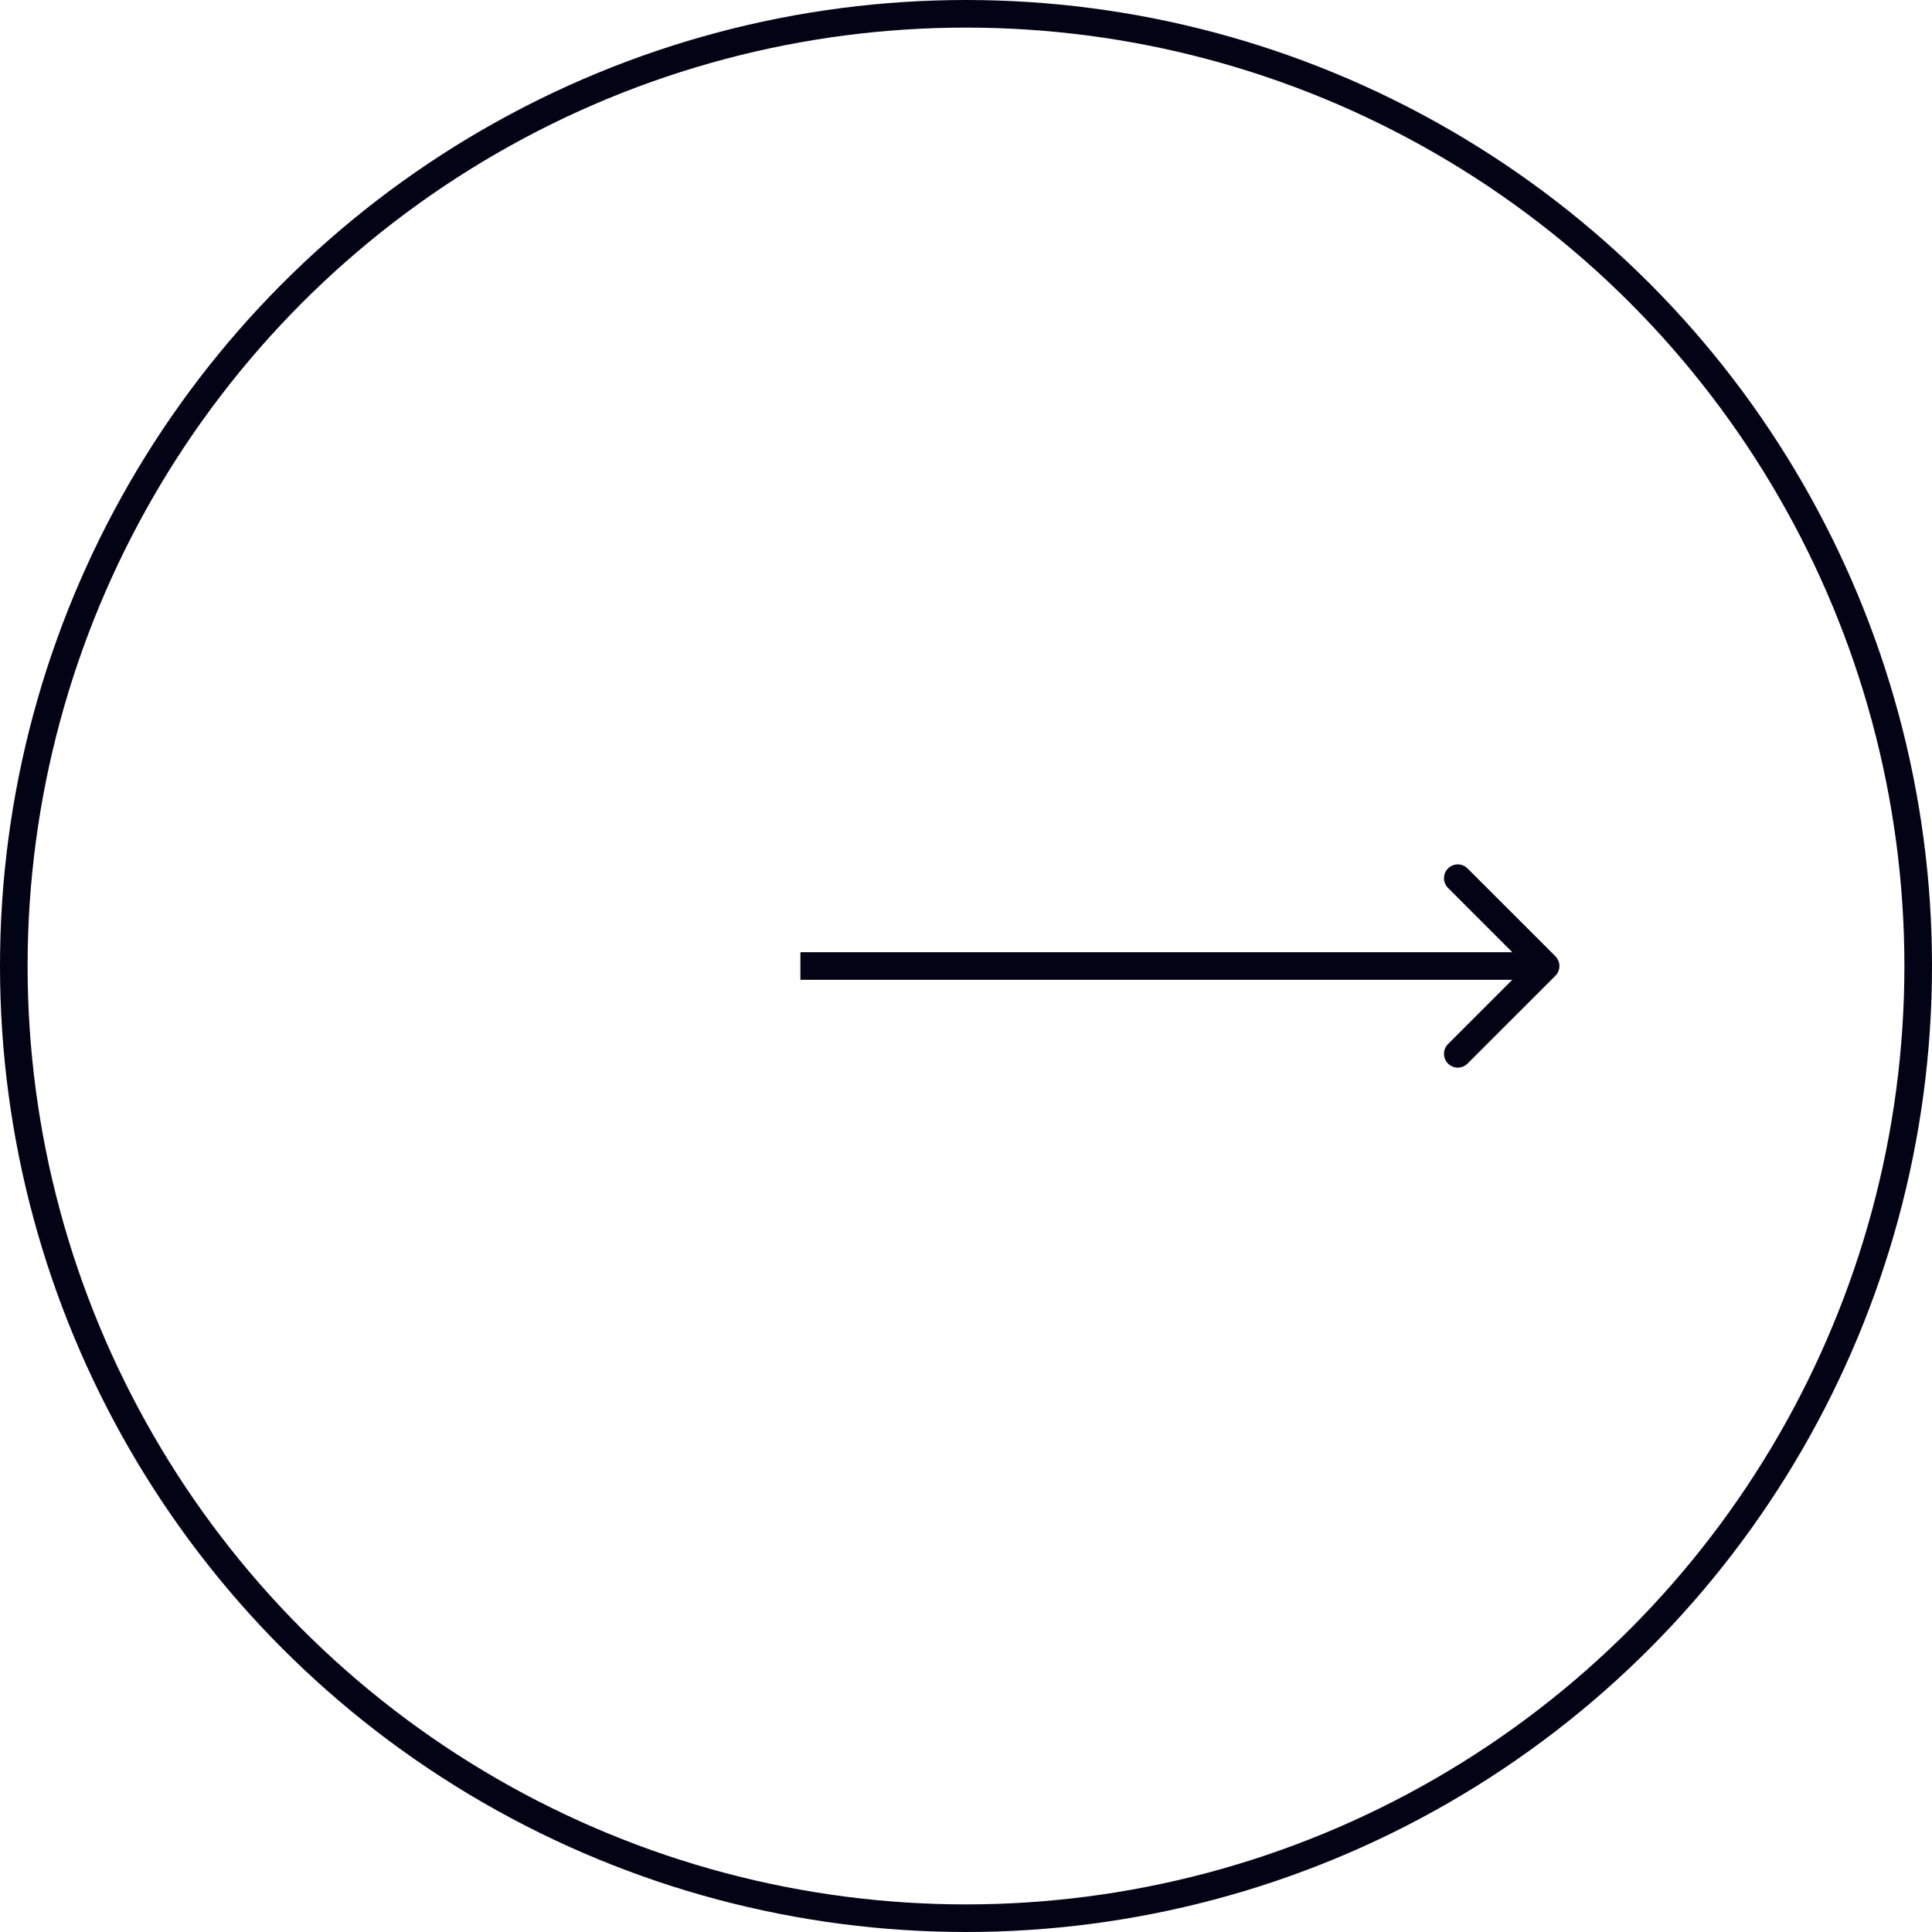 <svg width="70" height="70" viewBox="0 0 70 70" fill="none" xmlns="http://www.w3.org/2000/svg">
<path d="M56.354 35.354C56.549 35.158 56.549 34.842 56.354 34.646L53.172 31.465C52.976 31.269 52.66 31.269 52.465 31.465C52.269 31.66 52.269 31.976 52.465 32.172L55.293 35L52.465 37.828C52.269 38.024 52.269 38.34 52.465 38.535C52.66 38.731 52.976 38.731 53.172 38.535L56.354 35.354ZM56 34.5H29V35.5H56V34.5Z" fill="#030316"/>
<circle cx="35" cy="35" r="34.5" stroke="#030316"/>
</svg>
